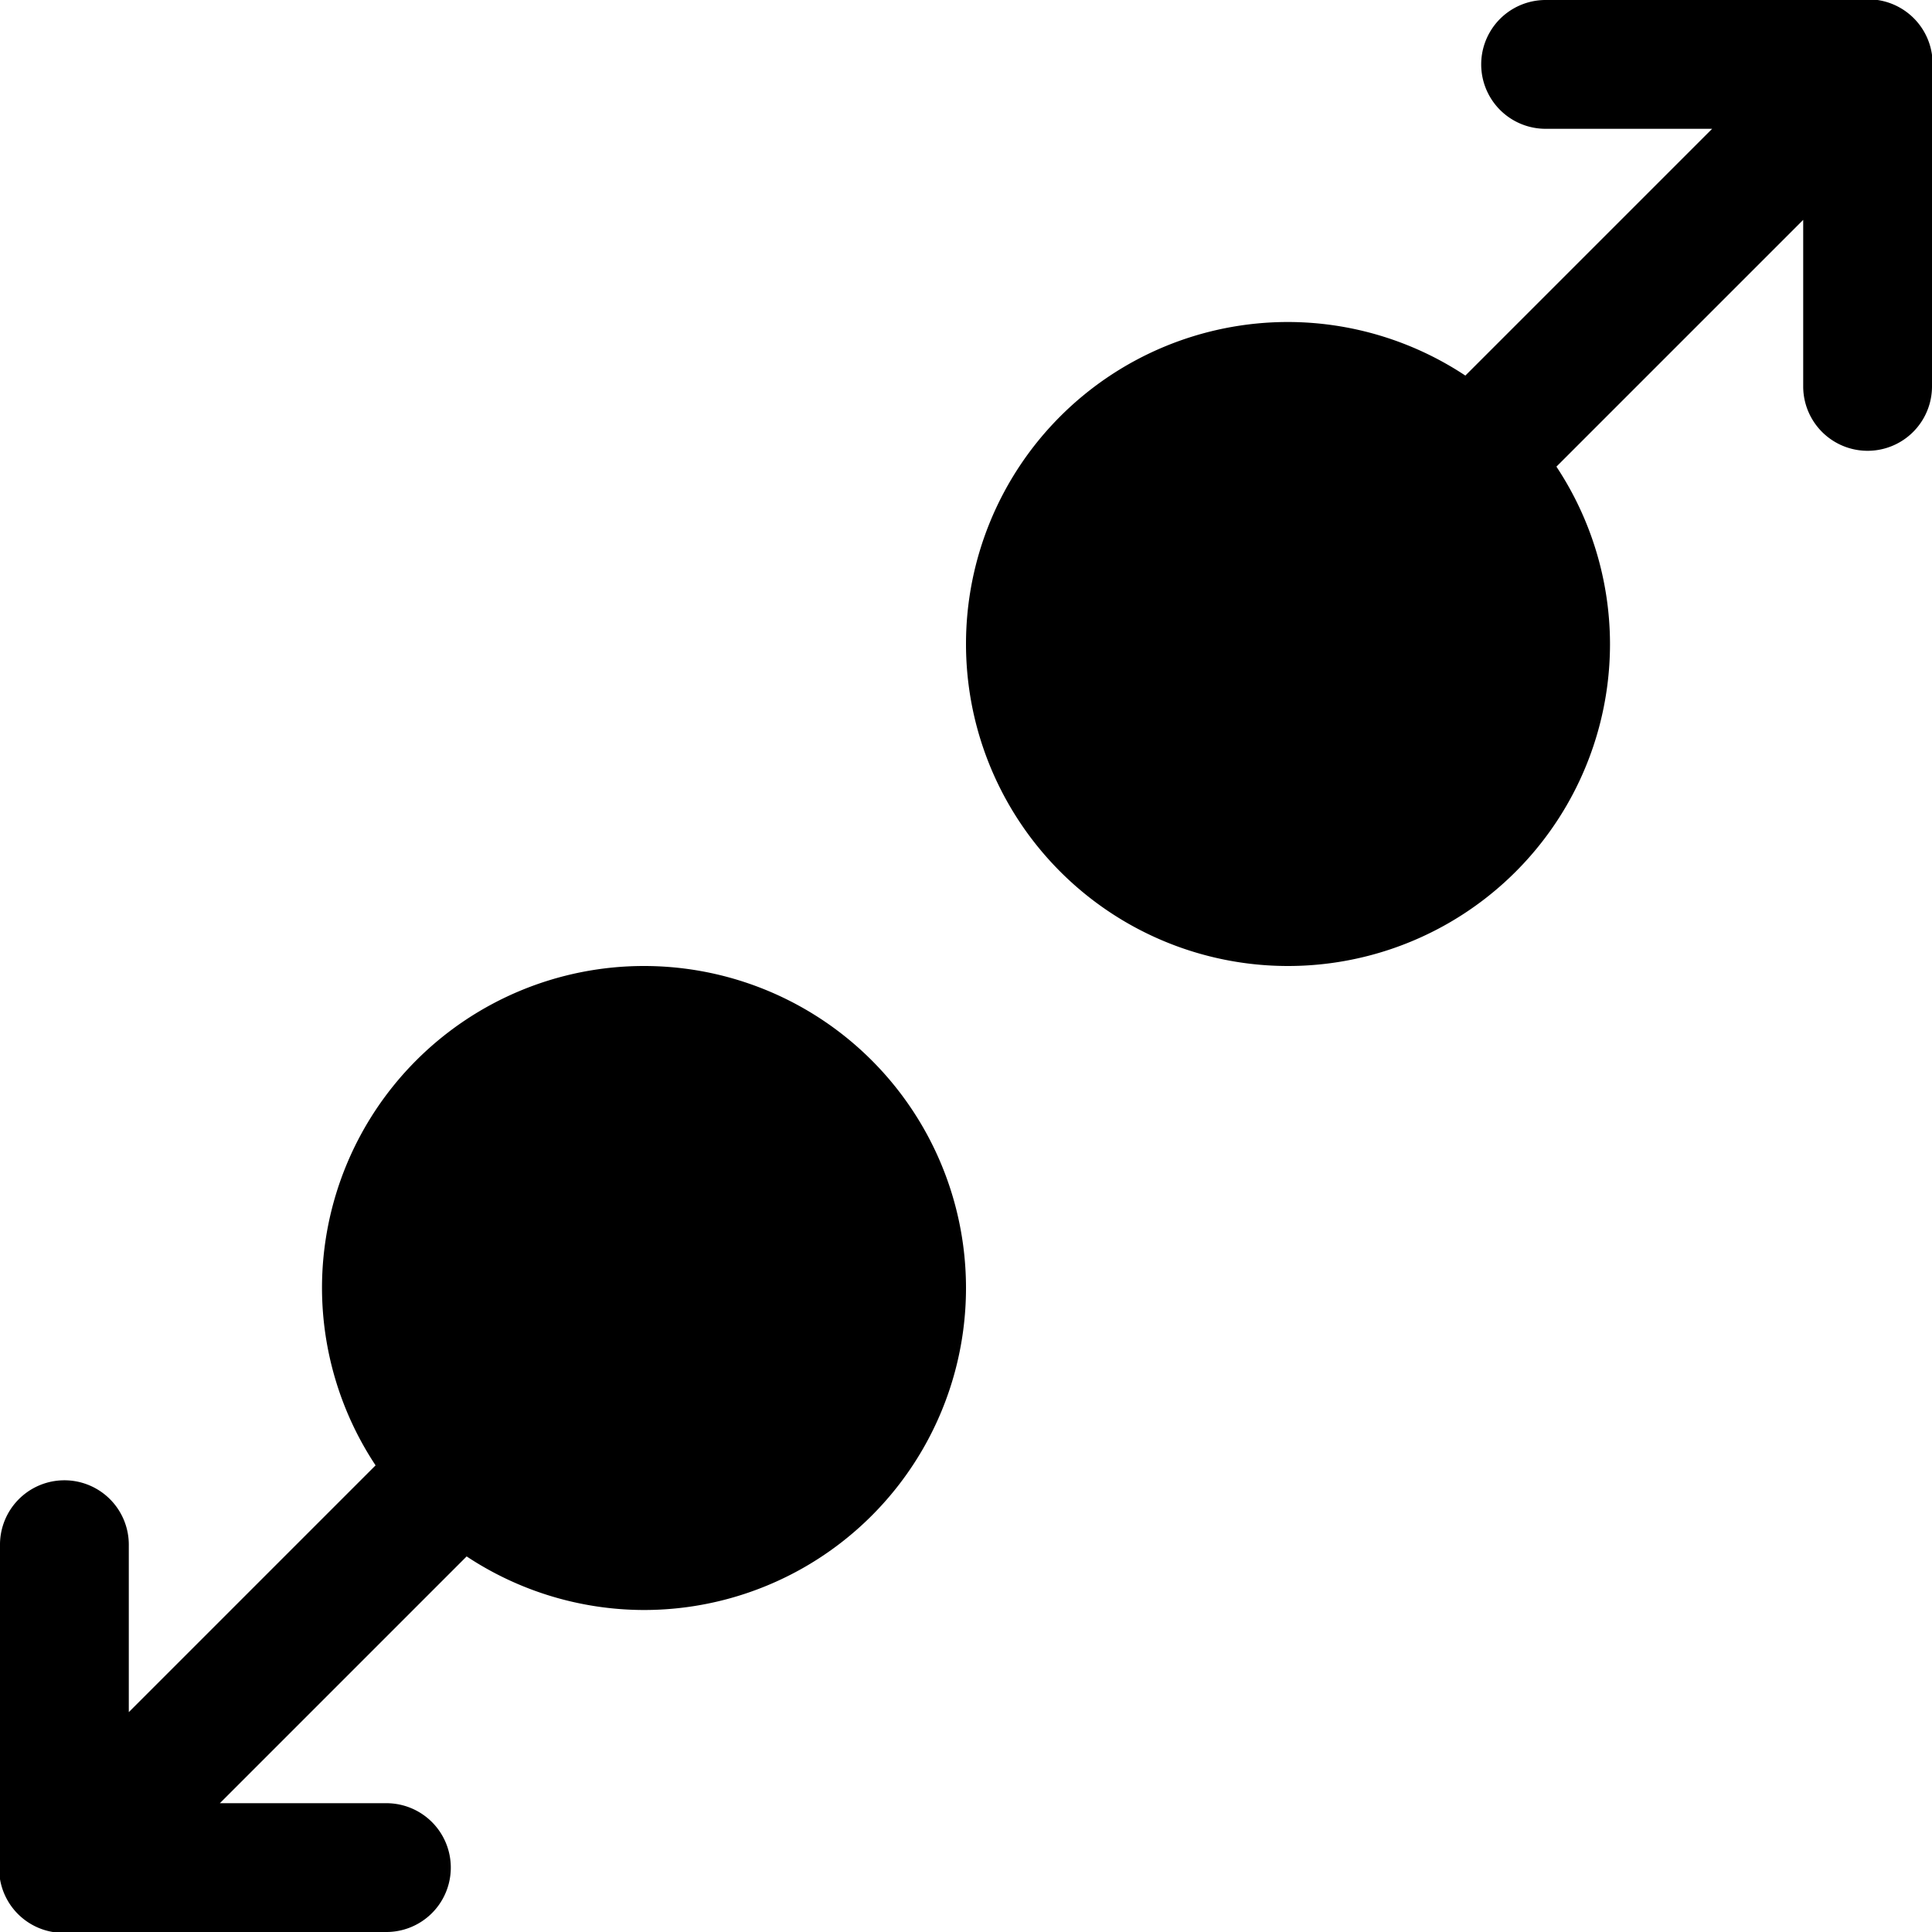 <?xml version="1.0"?><svg xmlns="http://www.w3.org/2000/svg"  viewBox="0 0 30 30" width="100px" height="100px">    <path d="M 28.98 -0.01 A 1 1 0 0 0 28.869 0 L 24 0 A 1 1 0 1 0 24 2 L 26.586 2 L 22.754 5.832 A 5 5 0 0 0 20 5 A 5 5 0 0 0 15 10 A 5 5 0 0 0 20 15 A 5 5 0 0 0 25 10 A 5 5 0 0 0 24.168 7.246 L 28 3.414 L 28 6 A 1 1 0 1 0 30 6 L 30 1.127 A 1 1 0 0 0 28.98 -0.01 z M 10 15 A 5 5 0 0 0 5 20 A 5 5 0 0 0 5.832 22.754 L 2 26.586 L 2 24 A 1 1 0 0 0 0.984 22.986 A 1 1 0 0 0 0 24 L 0 28.848 A 1 1 0 0 0 1.152 30 L 6 30 A 1 1 0 1 0 6 28 L 3.414 28 L 7.246 24.168 A 5 5 0 0 0 10 25 A 5 5 0 0 0 15 20 A 5 5 0 0 0 10 15 z"/></svg>